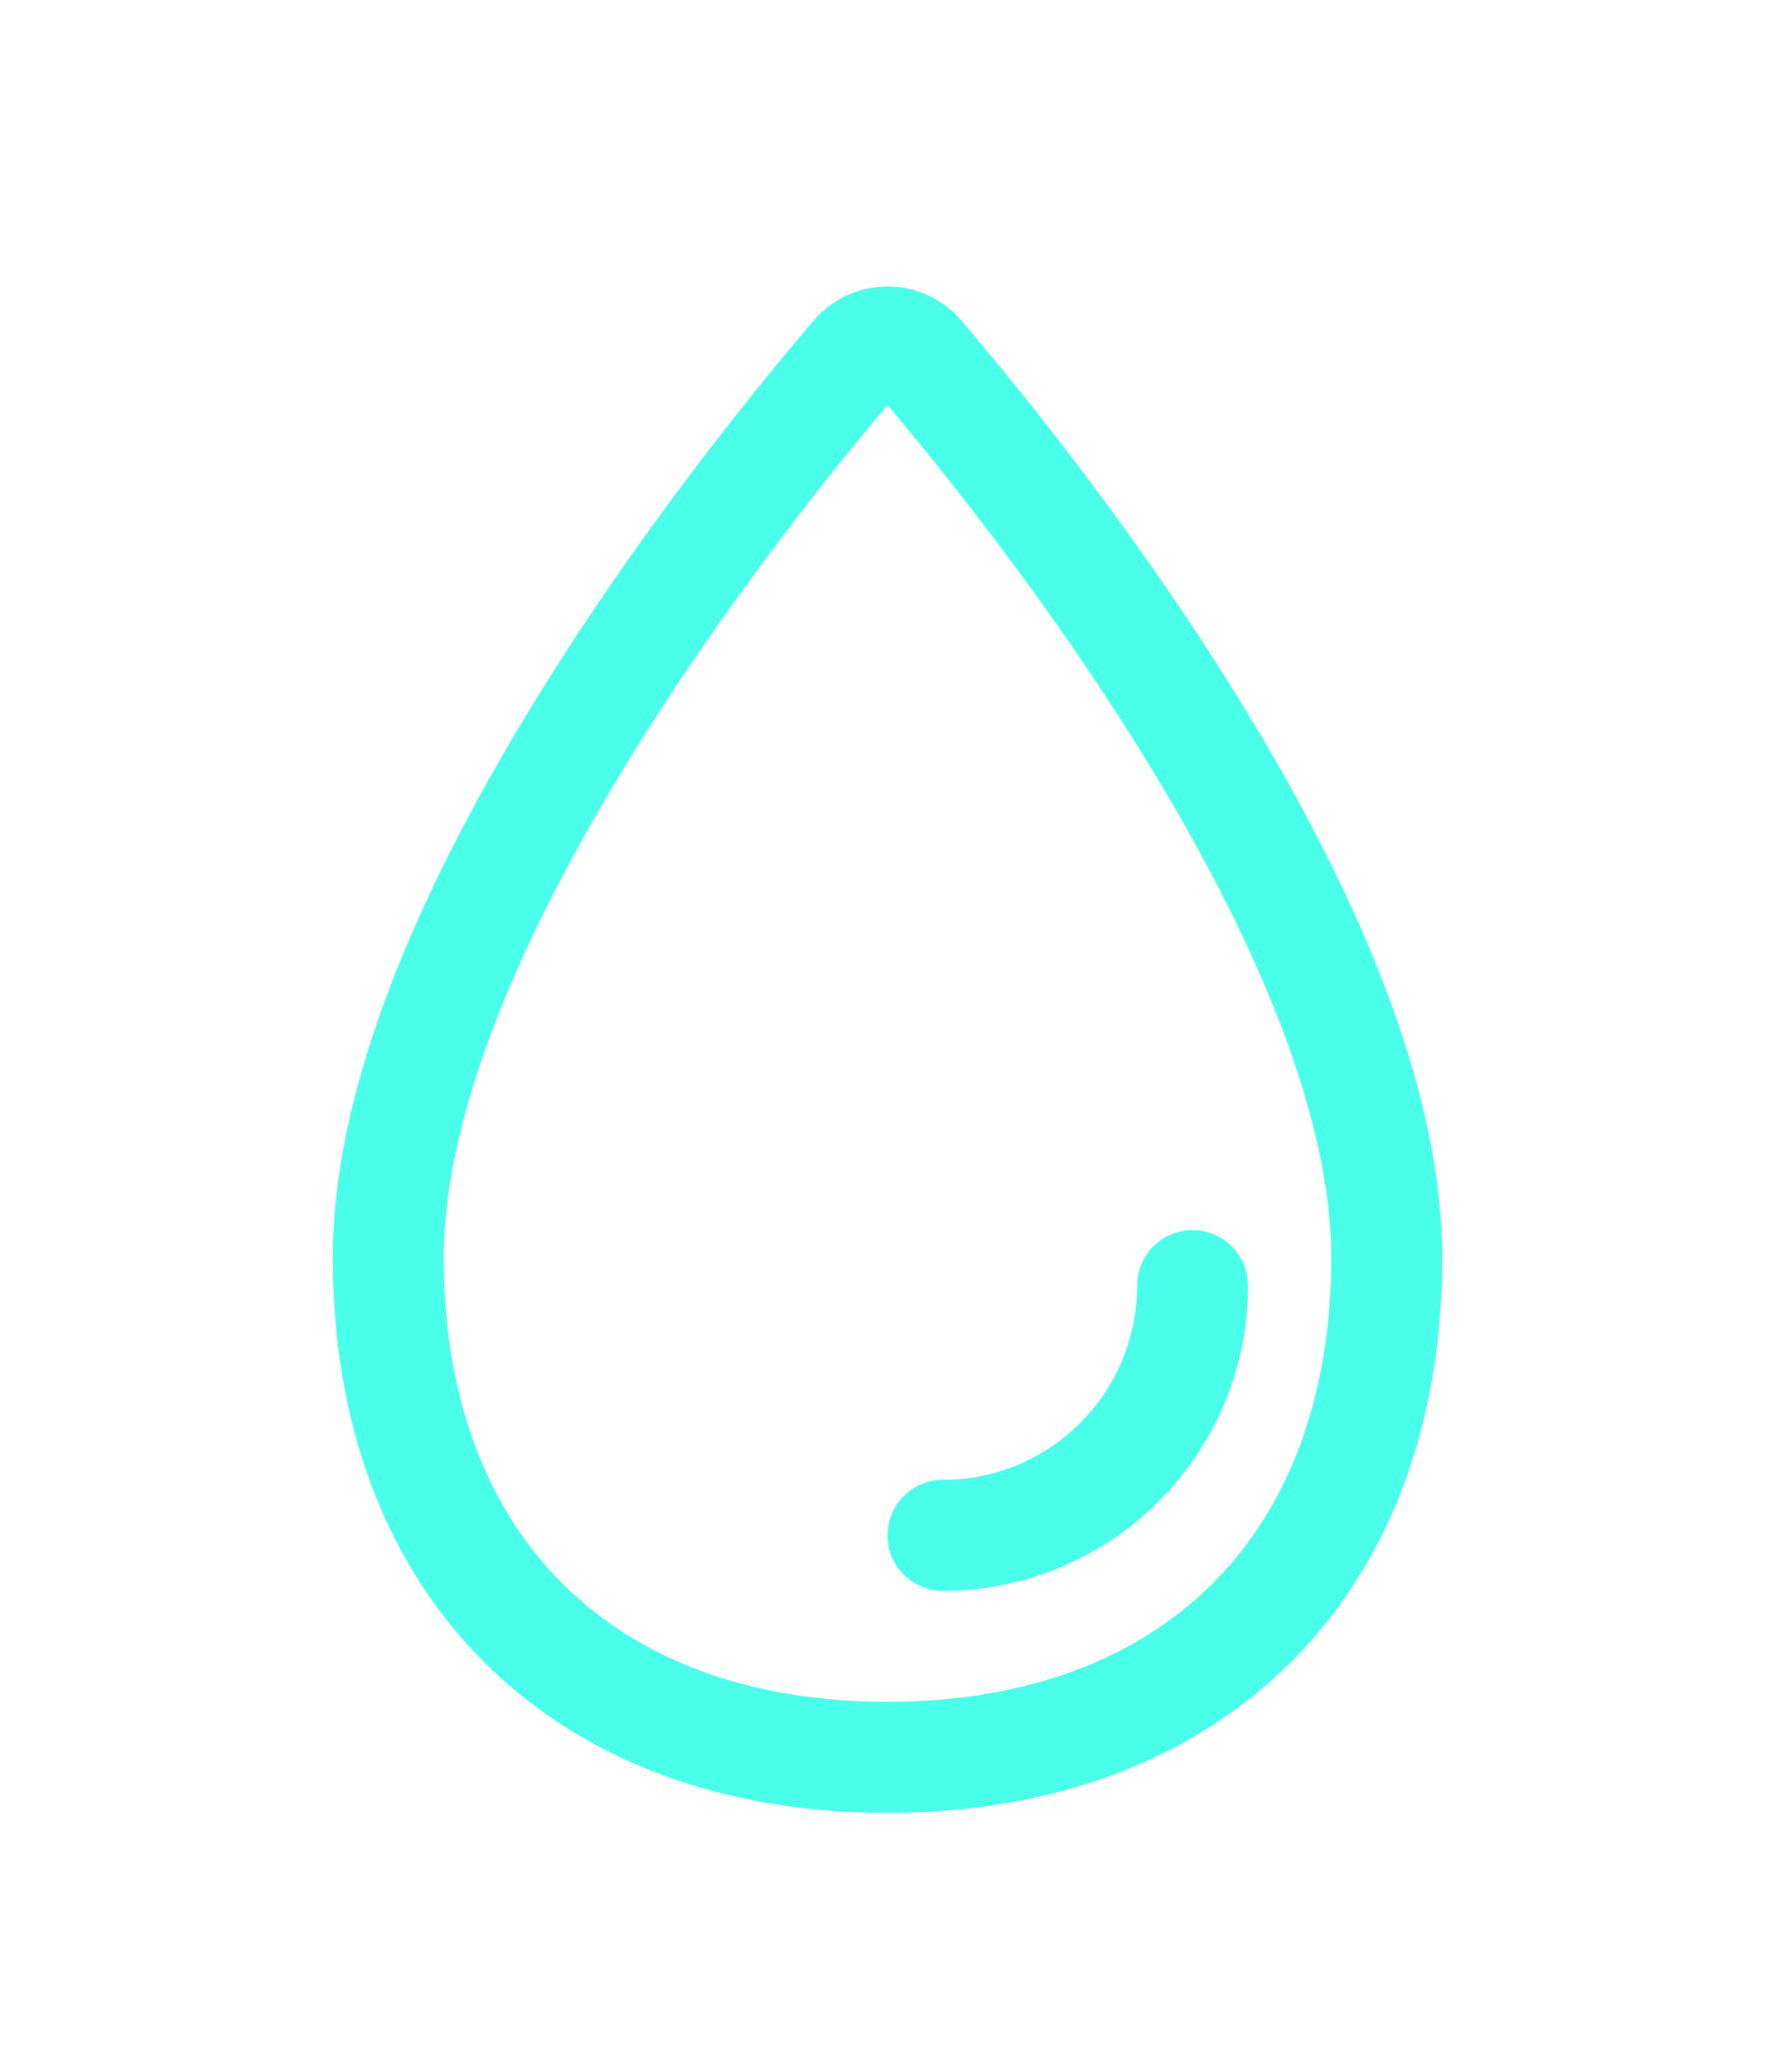 <svg xmlns="http://www.w3.org/2000/svg" width="60" height="70" viewBox="0 0 512 512"><path fill="none" stroke="#4affea" stroke-miterlimit="10" stroke-width="32" d="M400 320c0 88.37-55.63 144-144 144s-144-55.63-144-144c0-94.83 103.23-222.85 134.89-259.88a12 12 0 0 1 18.23 0C296.77 97.15 400 225.17 400 320Z"/><path fill="none" stroke="#4affea" stroke-linecap="round" stroke-linejoin="round" stroke-width="32" d="M344 328a72 72 0 0 1-72 72"/></svg>